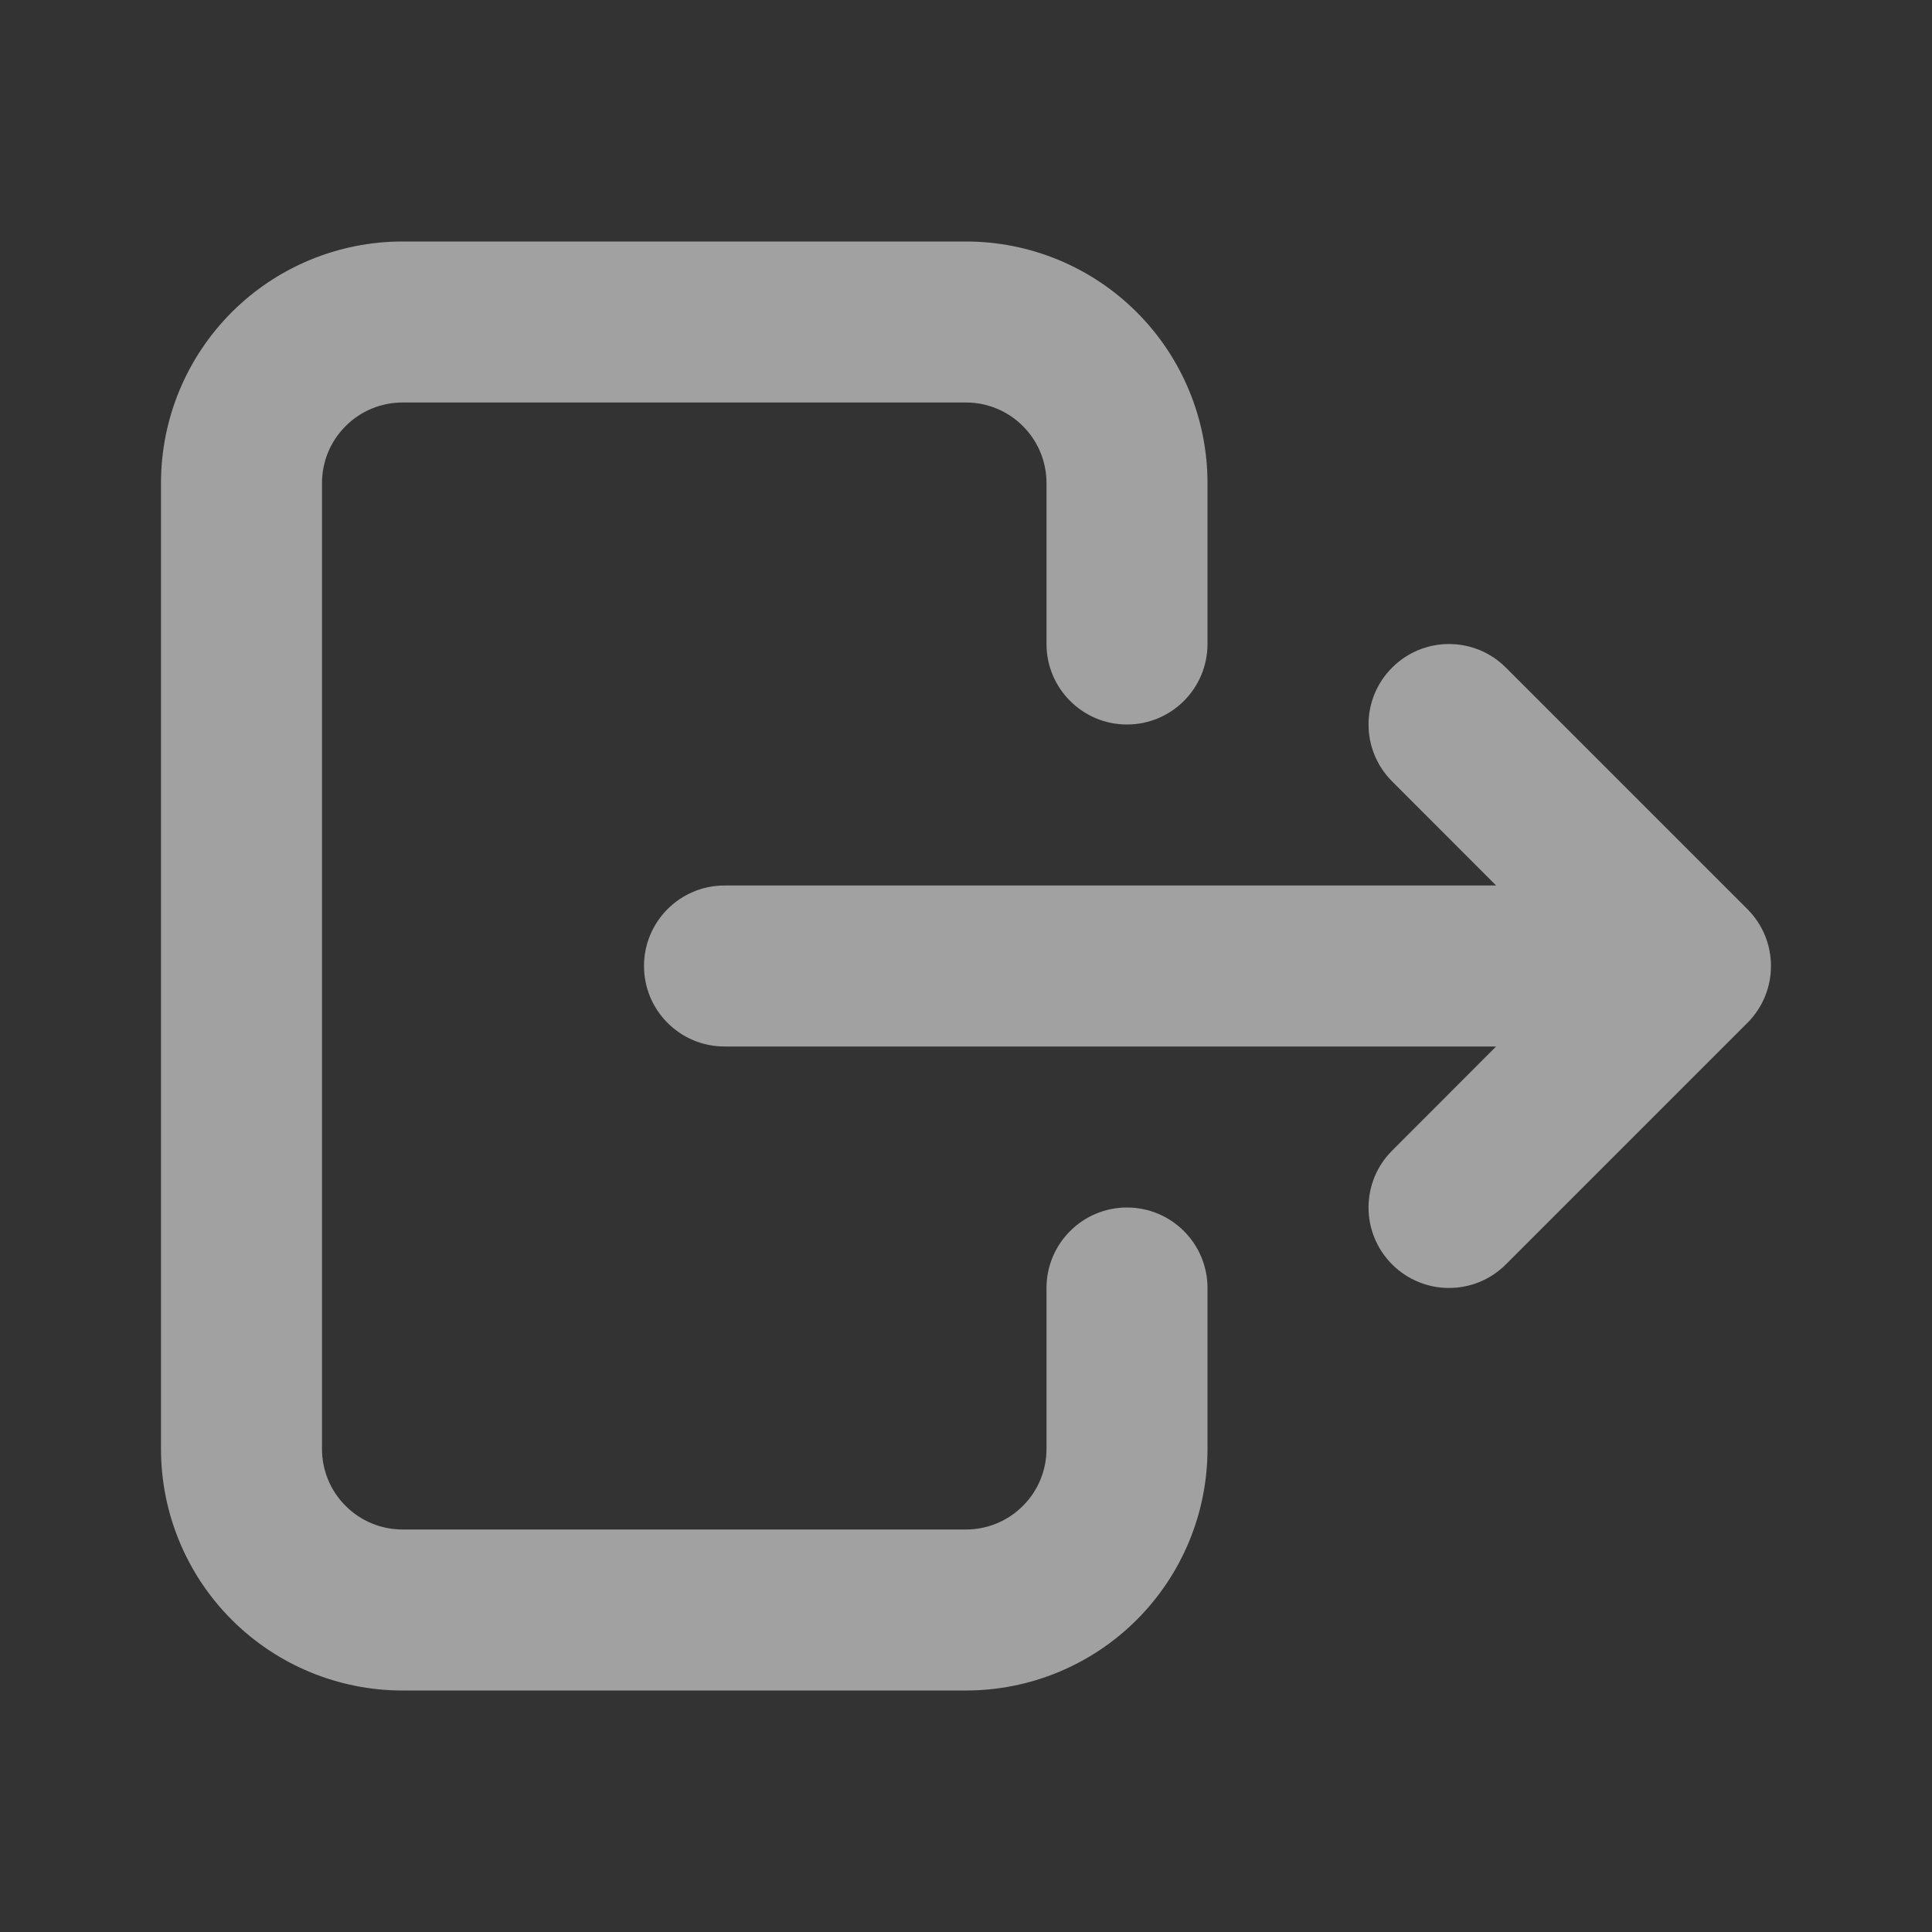<svg width="18" height="18" viewBox="0 0 18 18" fill="none" xmlns="http://www.w3.org/2000/svg">
<rect x="0" y="0" width="18" height="18" fill="#333333" stroke="none"/>
<g id="tabler:logout">
<g id="Group">
<g id="Union">
<path d="M3.75 2.25C3.153 2.25 2.581 2.487 2.159 2.909C1.737 3.331 1.5 3.903 1.5 4.5V13.5C1.5 14.097 1.737 14.669 2.159 15.091C2.581 15.513 3.153 15.75 3.75 15.75H9C9.597 15.75 10.169 15.513 10.591 15.091C11.013 14.669 11.25 14.097 11.25 13.5V12C11.25 11.586 10.914 11.25 10.5 11.25C10.086 11.25 9.75 11.586 9.75 12V13.5C9.75 13.699 9.671 13.89 9.53 14.03C9.39 14.171 9.199 14.25 9 14.25H3.75C3.551 14.25 3.36 14.171 3.22 14.03C3.079 13.89 3 13.699 3 13.5V4.5C3 4.301 3.079 4.11 3.22 3.97C3.36 3.829 3.551 3.75 3.75 3.75H9C9.199 3.75 9.39 3.829 9.53 3.97C9.671 4.11 9.75 4.301 9.75 4.5V6C9.75 6.414 10.086 6.75 10.5 6.75C10.914 6.75 11.25 6.414 11.25 6V4.5C11.25 3.903 11.013 3.331 10.591 2.909C10.169 2.487 9.597 2.25 9 2.25H3.75Z" fill="white" fill-opacity="0.54"/>
<path d="M14.03 6.22C13.737 5.927 13.263 5.927 12.97 6.22C12.677 6.513 12.677 6.987 12.97 7.28L13.939 8.25H6.75C6.336 8.25 6 8.586 6 9C6 9.414 6.336 9.75 6.75 9.75H13.939L12.97 10.72C12.677 11.013 12.677 11.487 12.97 11.78C13.263 12.073 13.737 12.073 14.03 11.78L16.28 9.53C16.573 9.237 16.573 8.763 16.28 8.47L14.03 6.22Z" fill="white" fill-opacity="0.54"/>
</g>
</g>
</g>
</svg>
